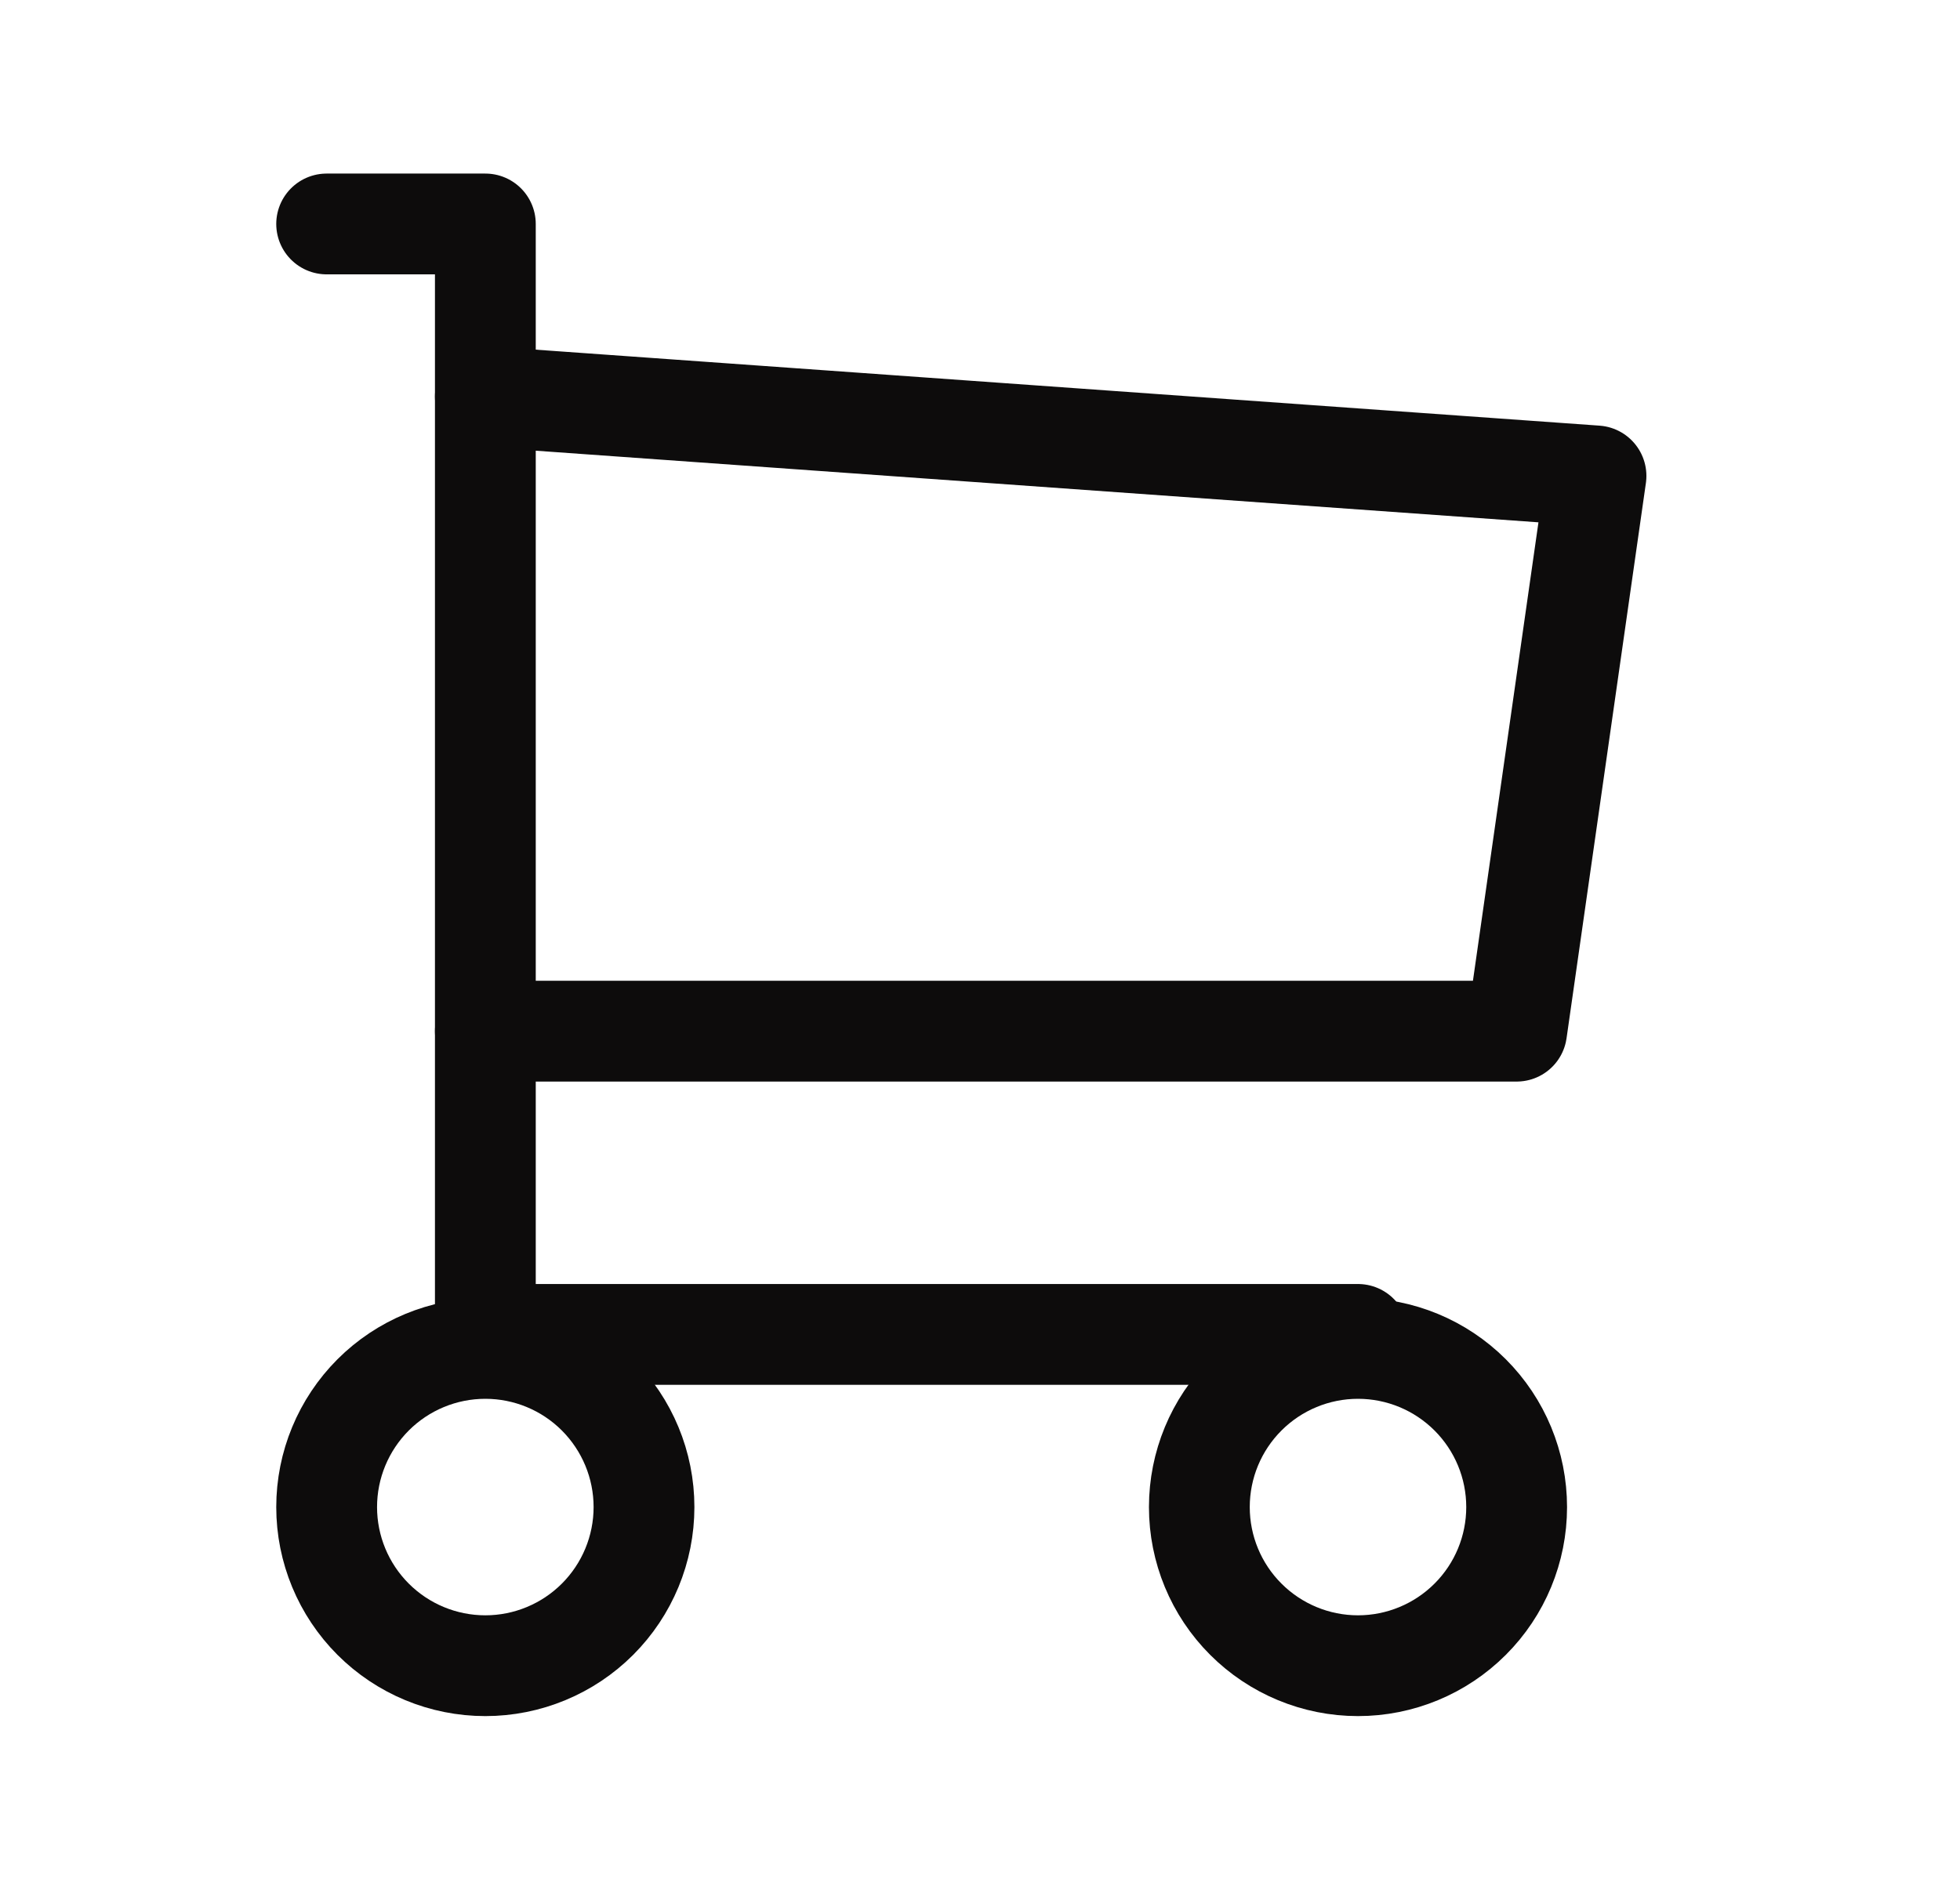 <svg width="35" height="34" viewBox="0 0 35 34" fill="none" xmlns="http://www.w3.org/2000/svg">
<path d="M5.833 26.917C5.833 27.668 6.132 28.389 6.663 28.92C7.194 29.451 7.915 29.75 8.667 29.75C9.418 29.75 10.139 29.451 10.67 28.92C11.201 28.389 11.5 27.668 11.5 26.917C11.5 26.165 11.201 25.445 10.67 24.913C10.139 24.382 9.418 24.083 8.667 24.083C7.915 24.083 7.194 24.382 6.663 24.913C6.132 25.445 5.833 26.165 5.833 26.917Z" stroke="#0D0C0C" stroke-width="1.8" stroke-linecap="round" stroke-linejoin="round"/>
<path d="M21.417 26.917C21.417 27.668 21.715 28.389 22.247 28.92C22.778 29.451 23.498 29.75 24.25 29.75C25.001 29.75 25.722 29.451 26.253 28.92C26.785 28.389 27.083 27.668 27.083 26.917C27.083 26.165 26.785 25.445 26.253 24.913C25.722 24.382 25.001 24.083 24.25 24.083C23.498 24.083 22.778 24.382 22.247 24.913C21.715 25.445 21.417 26.165 21.417 26.917Z" stroke="#0D0C0C" stroke-width="1.8" stroke-linecap="round" stroke-linejoin="round"/>
<path d="M24.25 23.833H8.667V4H5.833" stroke="#0D0C0C" stroke-width="1.8" stroke-linecap="round" stroke-linejoin="round"/>
<path d="M8.667 7.083L28.5 8.5L27.083 18.417H8.667" stroke="#0D0C0C" stroke-width="1.8" stroke-linecap="round" stroke-linejoin="round"/>
</svg>
